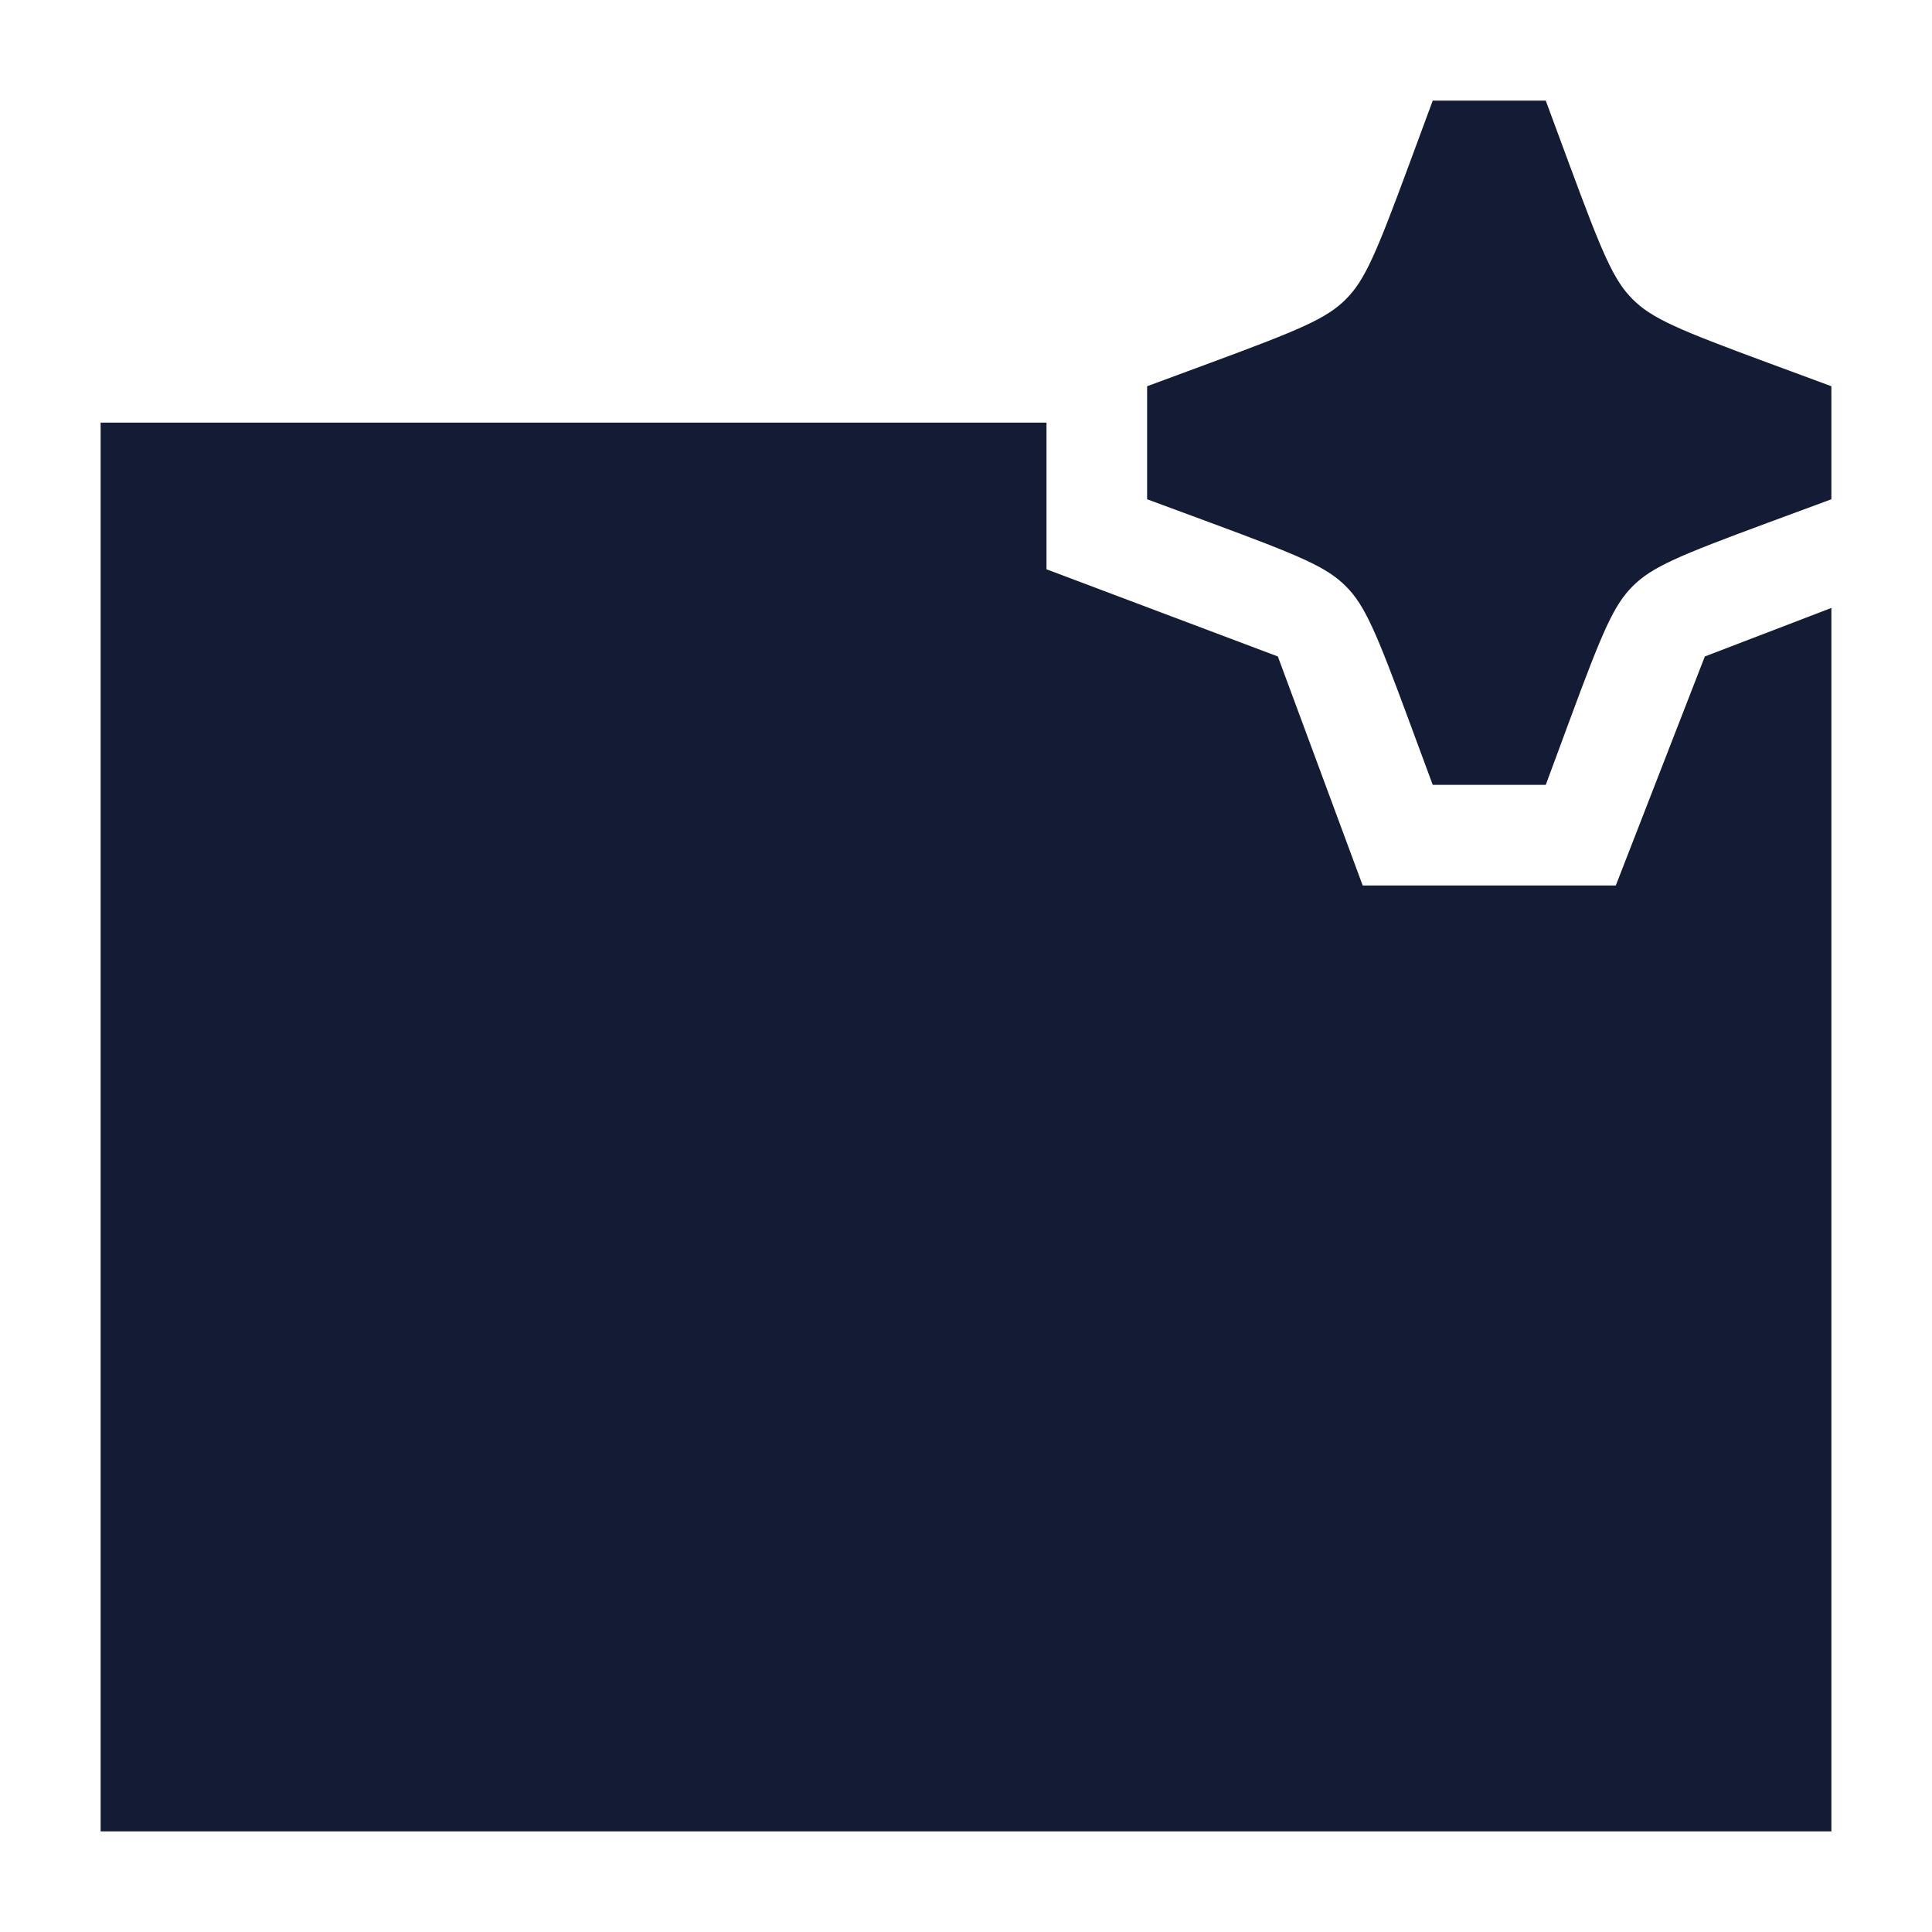 <svg width="24" height="24" viewBox="0 0 24 24" fill="none" xmlns="http://www.w3.org/2000/svg">
<path d="M17.798 1.25L19.202 1.25L19.496 2.045C19.905 3.151 20.044 3.481 20.282 3.718C20.519 3.956 20.849 4.095 21.955 4.504L22.75 4.798L22.75 6.202L21.955 6.496C20.849 6.905 20.519 7.044 20.282 7.282C20.044 7.519 19.905 7.849 19.496 8.955L19.202 9.75L17.798 9.75L17.504 8.955C17.095 7.849 16.956 7.519 16.718 7.282C16.481 7.044 16.151 6.905 15.045 6.496L14.25 6.202L14.25 4.798L15.045 4.504C16.151 4.095 16.481 3.956 16.718 3.718C16.956 3.481 17.095 3.151 17.504 2.045L17.798 1.25Z" fill="#141B34"/>
<path d="M13 5.25H1.25V22.75H22.75V7.552L21.178 8.155L20.072 11H16.928L15.874 8.155L13 7.072L13 5.25Z" fill="#141B34"/>
</svg>
